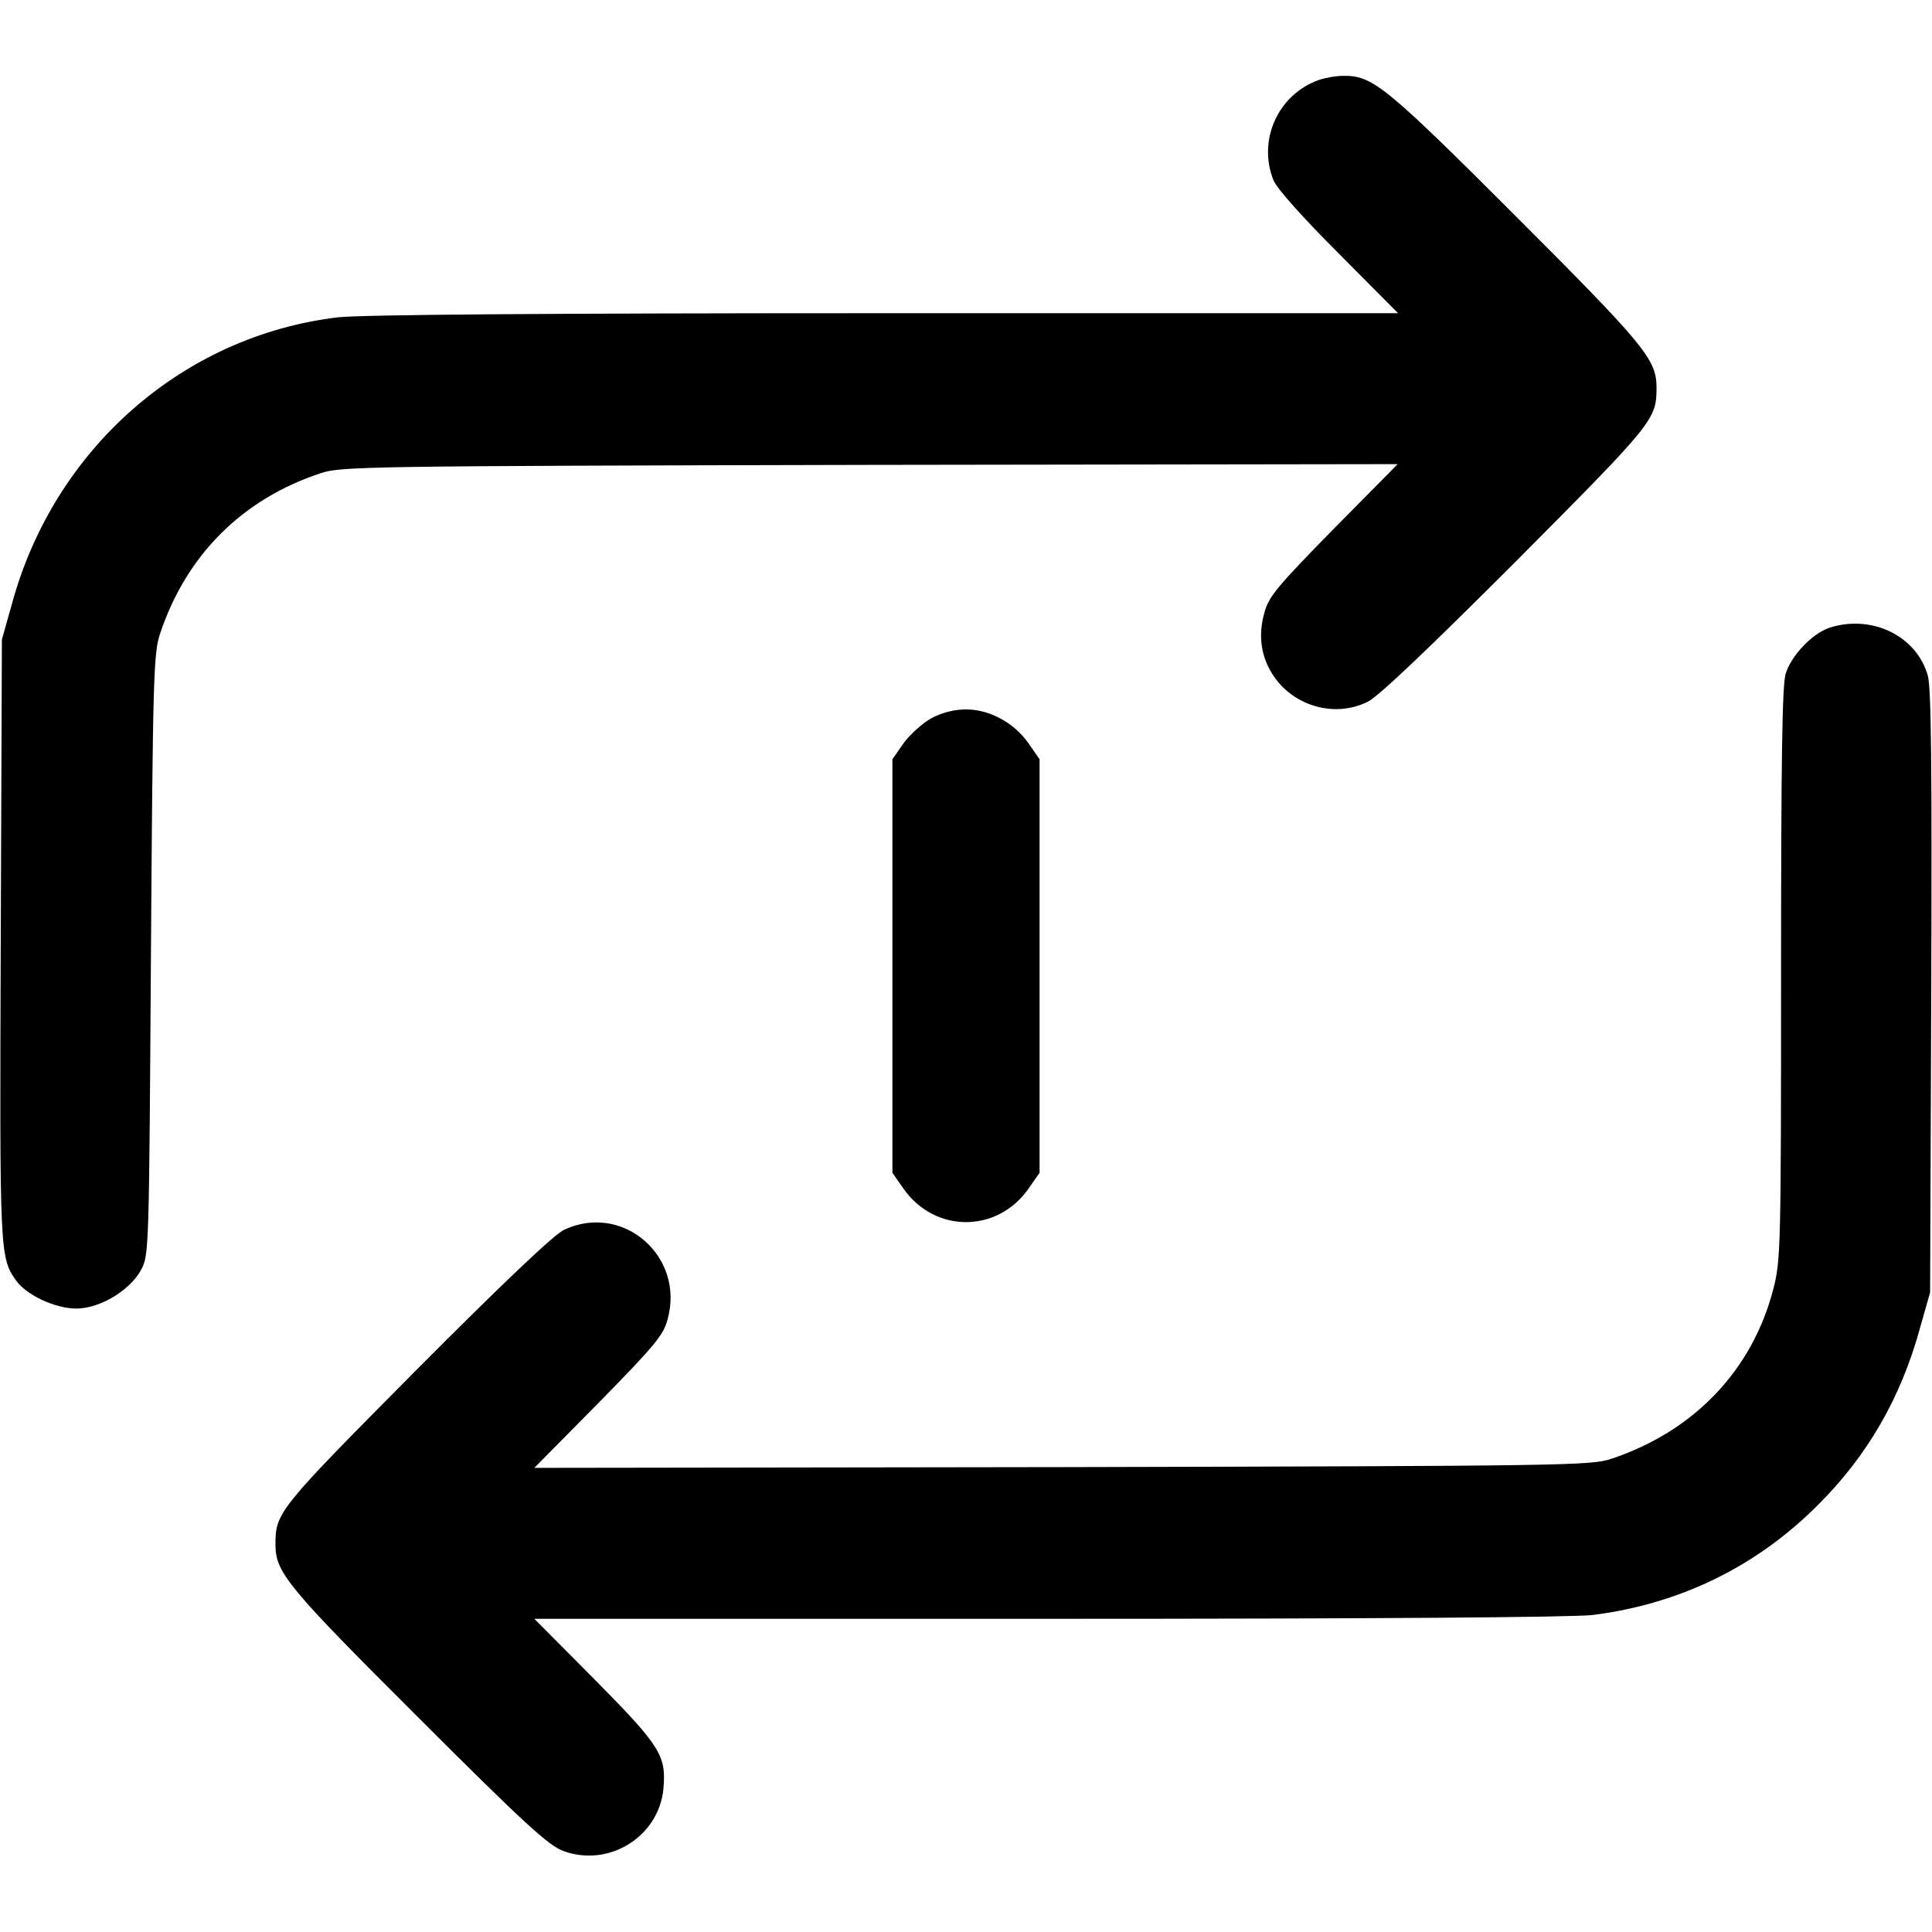 <?xml version="1.0" encoding="UTF-8"?>
<svg xmlns="http://www.w3.org/2000/svg" version="1.0" width="512pt" height="512pt"
    viewBox="0 0 512 512" preserveAspectRatio="xMidYMid meet">
    <g transform="translate(0,512) scale(0.1,-0.1)" fill="currentColor" stroke="none">
        <path
            d="M3495 4908 c-108 -38 -163 -160 -120 -266 10 -23 76 -97 173 -194 l157 -158 -1360 0 c-906 0 -1390 -4 -1450 -11 -410 -49 -751 -348 -863 -758 l-27 -96 -3 -795 c-3 -834 -3 -842 41 -904 30 -42 118 -80 173 -73 61 6 132 53 158 102 21 39 21 53 26 835 5 735 7 799 24 850 69 208 217 357 426 426 52 18 126 19 1454 22 l1400 2 -170 -172 c-148 -151 -172 -179 -183 -221 -18 -62 -9 -121 26 -171 55 -79 162 -108 247 -66 27 12 165 144 393 372 369 371 373 376 373 463 -1 73 -32 111 -373 452 -346 346 -380 373 -457 372 -19 0 -48 -5 -65 -11z">
        </path>
        <path
            d="M4850 3457 c-47 -15 -103 -74 -118 -123 -9 -31 -12 -229 -12 -796 0 -718 -1 -759 -20 -832 -55 -216 -210 -379 -430 -452 -52 -18 -126 -19 -1454 -22 l-1400 -2 170 172 c148 151 172 179 183 221 47 167 -118 311 -274 238 -26 -12 -159 -138 -392 -372 -369 -372 -373 -377 -373 -464 1 -73 32 -111 378 -456 283 -283 345 -339 384 -354 121 -45 253 37 266 163 8 89 -6 113 -181 290 l-161 162 1360 0 c881 0 1389 4 1444 10 231 29 435 128 598 292 131 130 220 285 270 468 l27 95 3 795 c2 607 0 805 -9 839 -29 105 -147 163 -259 128z">
        </path>
        <path
            d="M2469 3217 c-24 -13 -57 -43 -74 -66 l-30 -43 0 -548 0 -548 30 -43 c83 -117 247 -117 330 0 l30 43 0 548 0 548 -30 43 c-38 54 -103 89 -165 89 -30 0 -63 -8 -91 -23z">
        </path>
    </g>
</svg>